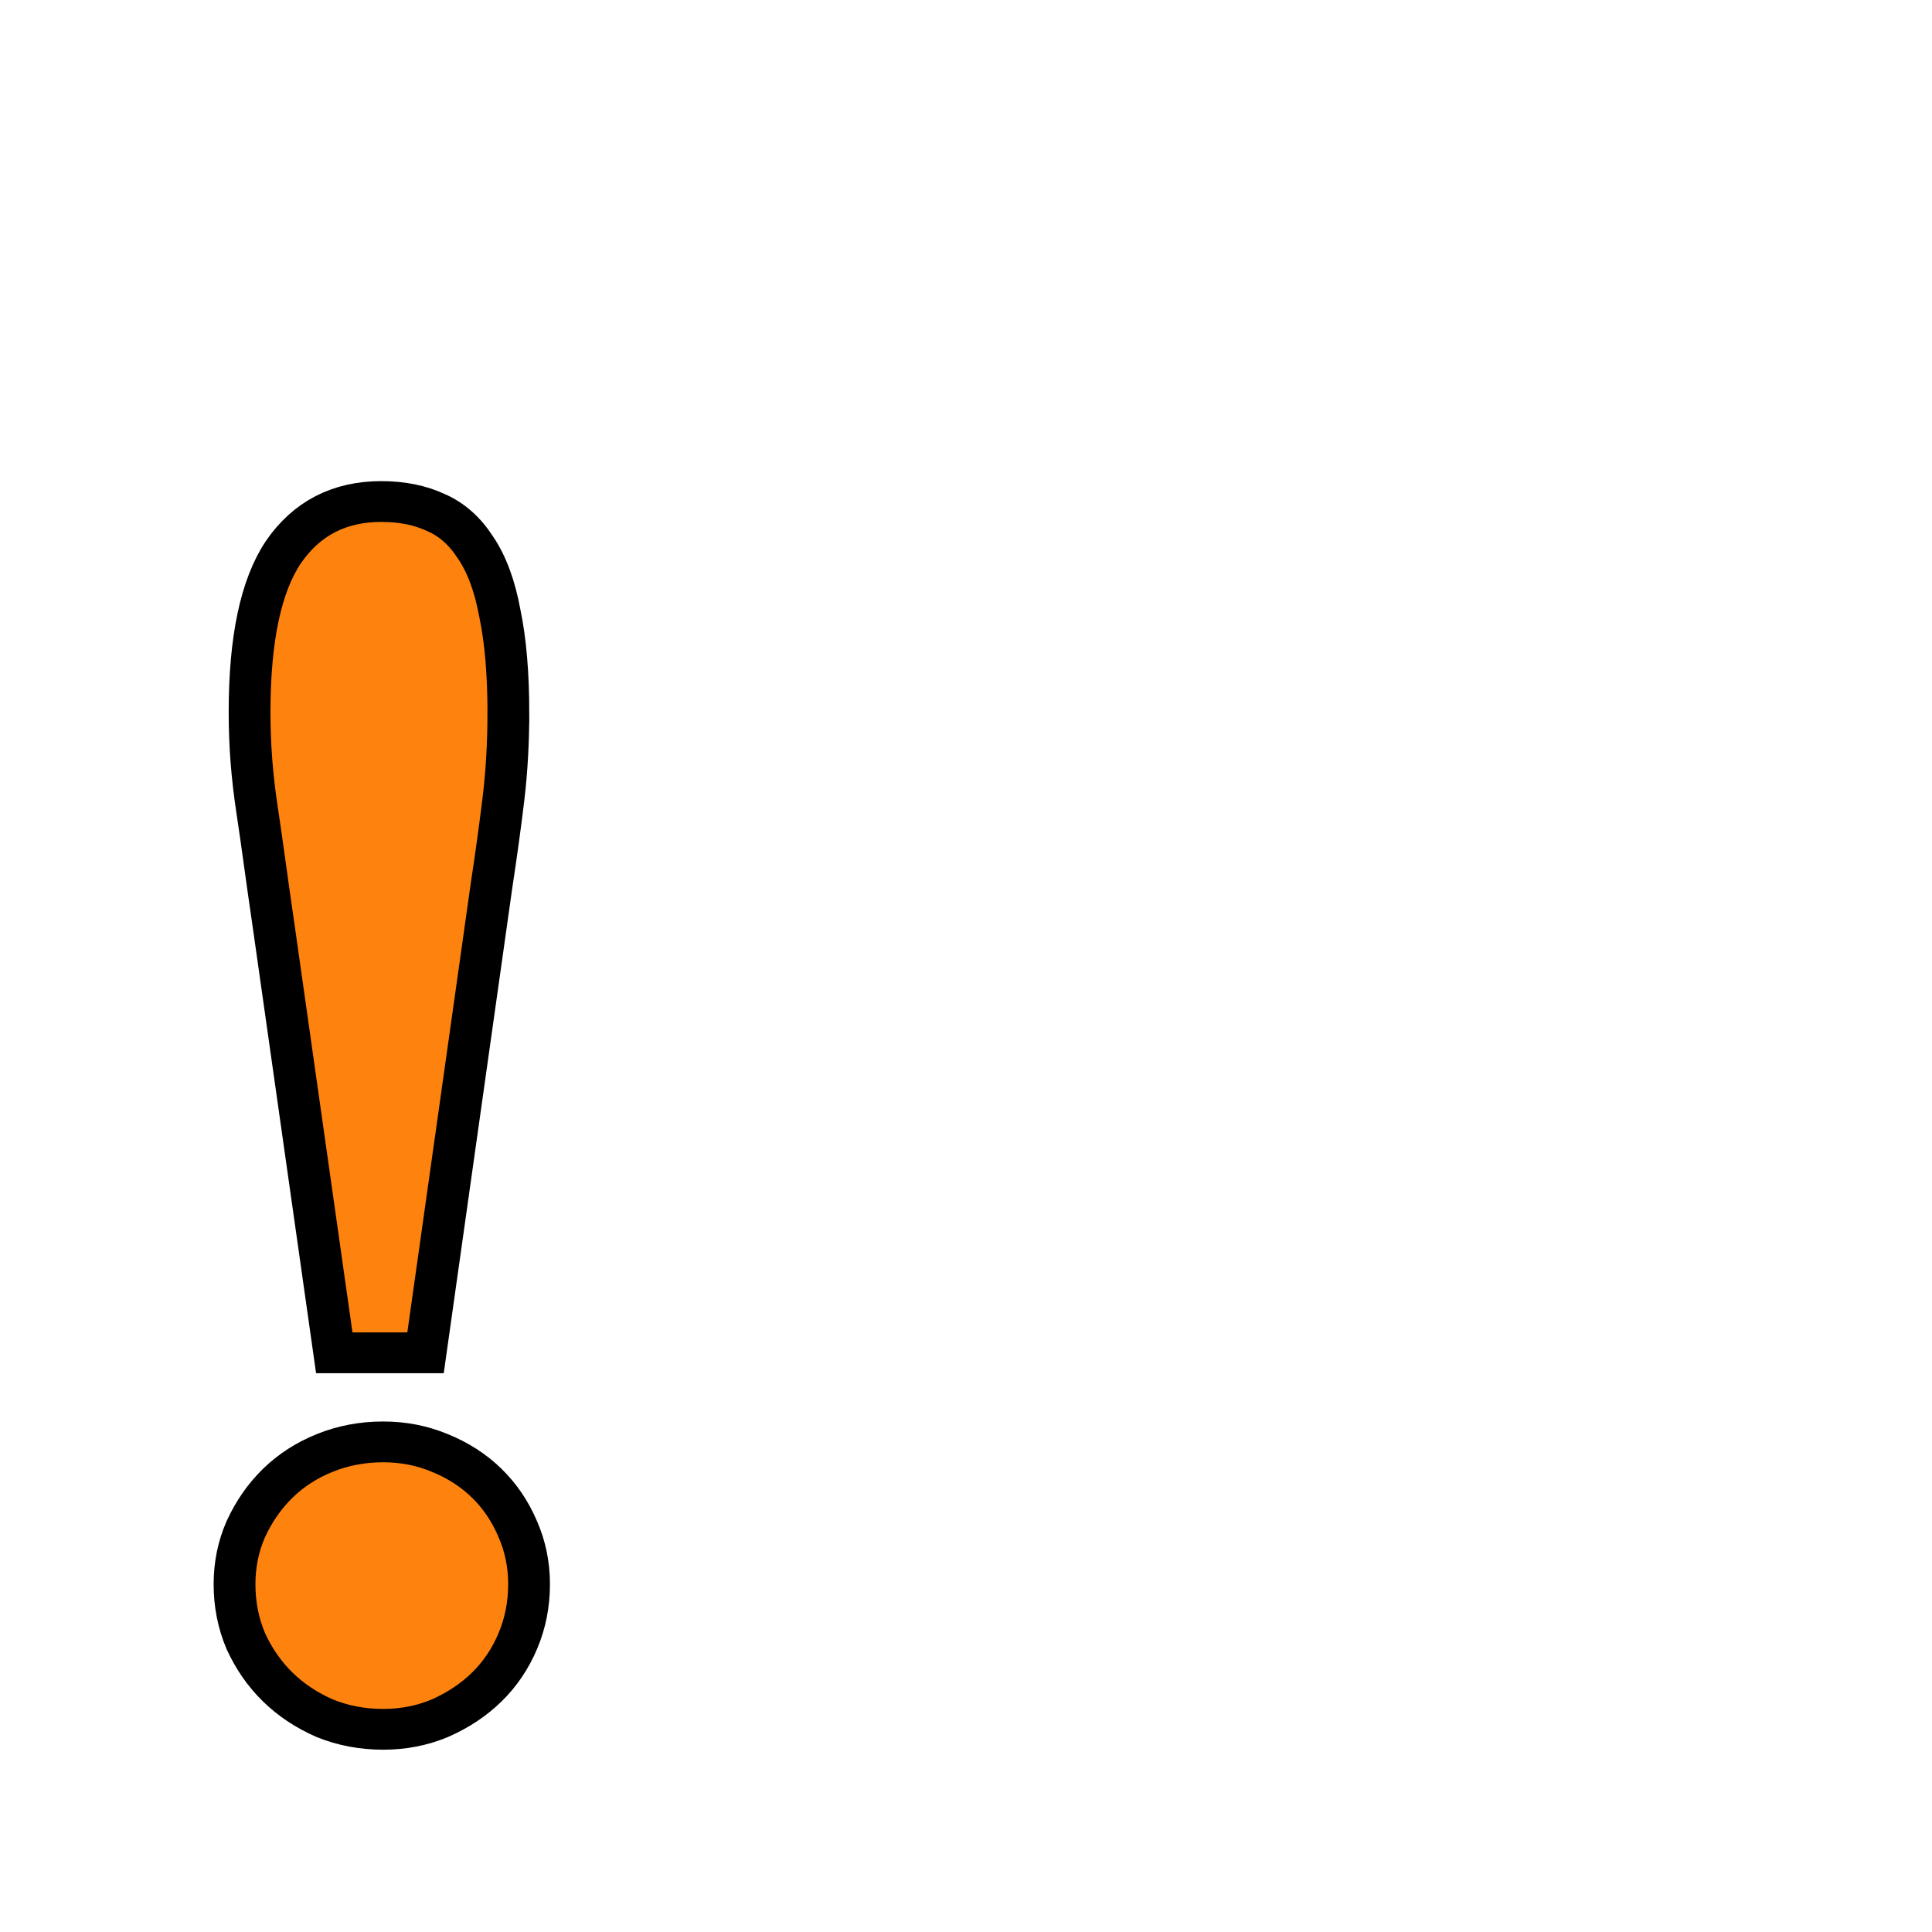 <?xml version="1.0" encoding="UTF-8" standalone="no"?>
<!-- Created with Inkscape (http://www.inkscape.org/) -->

<svg
   xmlns:dc="http://purl.org/dc/elements/1.1/"
   xmlns:cc="http://creativecommons.org/ns#"
   xmlns:rdf="http://www.w3.org/1999/02/22-rdf-syntax-ns#"
   xmlns:svg="http://www.w3.org/2000/svg"
   xmlns="http://www.w3.org/2000/svg"
   xmlns:sodipodi="http://sodipodi.sourceforge.net/DTD/sodipodi-0.dtd"
   xmlns:inkscape="http://www.inkscape.org/namespaces/inkscape"
   width="96"
   height="96"
   viewBox="0 0 96 96"
   id="svg2"
   version="1.1"
   inkscape:version="0.91 r13725"
   sodipodi:docname="alert.svg">
  <defs
     id="defs4" />
  <sodipodi:namedview
     id="base"
     pagecolor="#ffffff"
     bordercolor="#666666"
     borderopacity="1.0"
     inkscape:pageopacity="0.0"
     inkscape:pageshadow="2"
     inkscape:zoom="3.959798"
     inkscape:cx="-13.944849"
     inkscape:cy="62.924026"
     inkscape:document-units="px"
     inkscape:current-layer="flowRoot4168"
     showgrid="false"
     units="px"
     inkscape:window-width="1586"
     inkscape:window-height="1219"
     inkscape:window-x="1551"
     inkscape:window-y="549"
     inkscape:window-maximized="0" />
  <g
     inkscape:label="Layer 1"
     inkscape:groupmode="layer"
     id="layer1"
     transform="translate(0,-956.362)">
    <g
       transform="matrix(1.368,0,0,1.335,-15.114,961.061)"
       style="font-style:normal;font-variant:normal;font-weight:normal;font-stretch:normal;font-size:70px;line-height:111%;font-family:'Abyssinica SIL';-inkscape-font-specification:'Abyssinica SIL';letter-spacing:0px;word-spacing:0px;fill:#feba0e;fill-opacity:1;stroke:#000000;stroke-width:1px;stroke-linecap:butt;stroke-linejoin:miter;stroke-opacity:1"
       id="flowRoot4168">
      <path
         d="m 29.513,23.044 q 0,1.606 -0.171,3.11 -0.171,1.47 -0.444,3.315 l -2.393,17.363 -3.315,0 -2.222,-16.03 q -0.171,-1.196 -0.308,-2.222 -0.137,-1.025 -0.273,-1.948 -0.137,-0.923 -0.205,-1.812 -0.068,-0.889 -0.068,-1.846 0,-4.067 1.23,-5.947 1.265,-1.88 3.555,-1.88 1.128,0 1.982,0.41 0.854,0.376 1.436,1.299 0.615,0.923 0.889,2.461 0.308,1.504 0.308,3.726 z m 0.752,32.402 q 0,1.128 -0.41,2.119 -0.41,0.991 -1.128,1.709 -0.718,0.718 -1.709,1.162 -0.957,0.41 -2.051,0.41 -1.128,0 -2.119,-0.41 -0.991,-0.444 -1.709,-1.162 -0.718,-0.718 -1.162,-1.709 -0.41,-0.991 -0.41,-2.119 0,-1.094 0.41,-2.051 0.444,-0.991 1.162,-1.709 0.718,-0.718 1.709,-1.128 0.991,-0.41 2.119,-0.41 1.094,0 2.051,0.41 0.991,0.41 1.709,1.128 0.718,0.718 1.128,1.709 0.41,0.957 0.41,2.051 z"
         id="path4177"
         inkscape:connector-curvature="0"
         style="fill:#fe830e;fill-opacity:1;stroke-width:1.518;stroke-miterlimit:4;stroke-dasharray:none" />
    </g>
  </g>
</svg>
